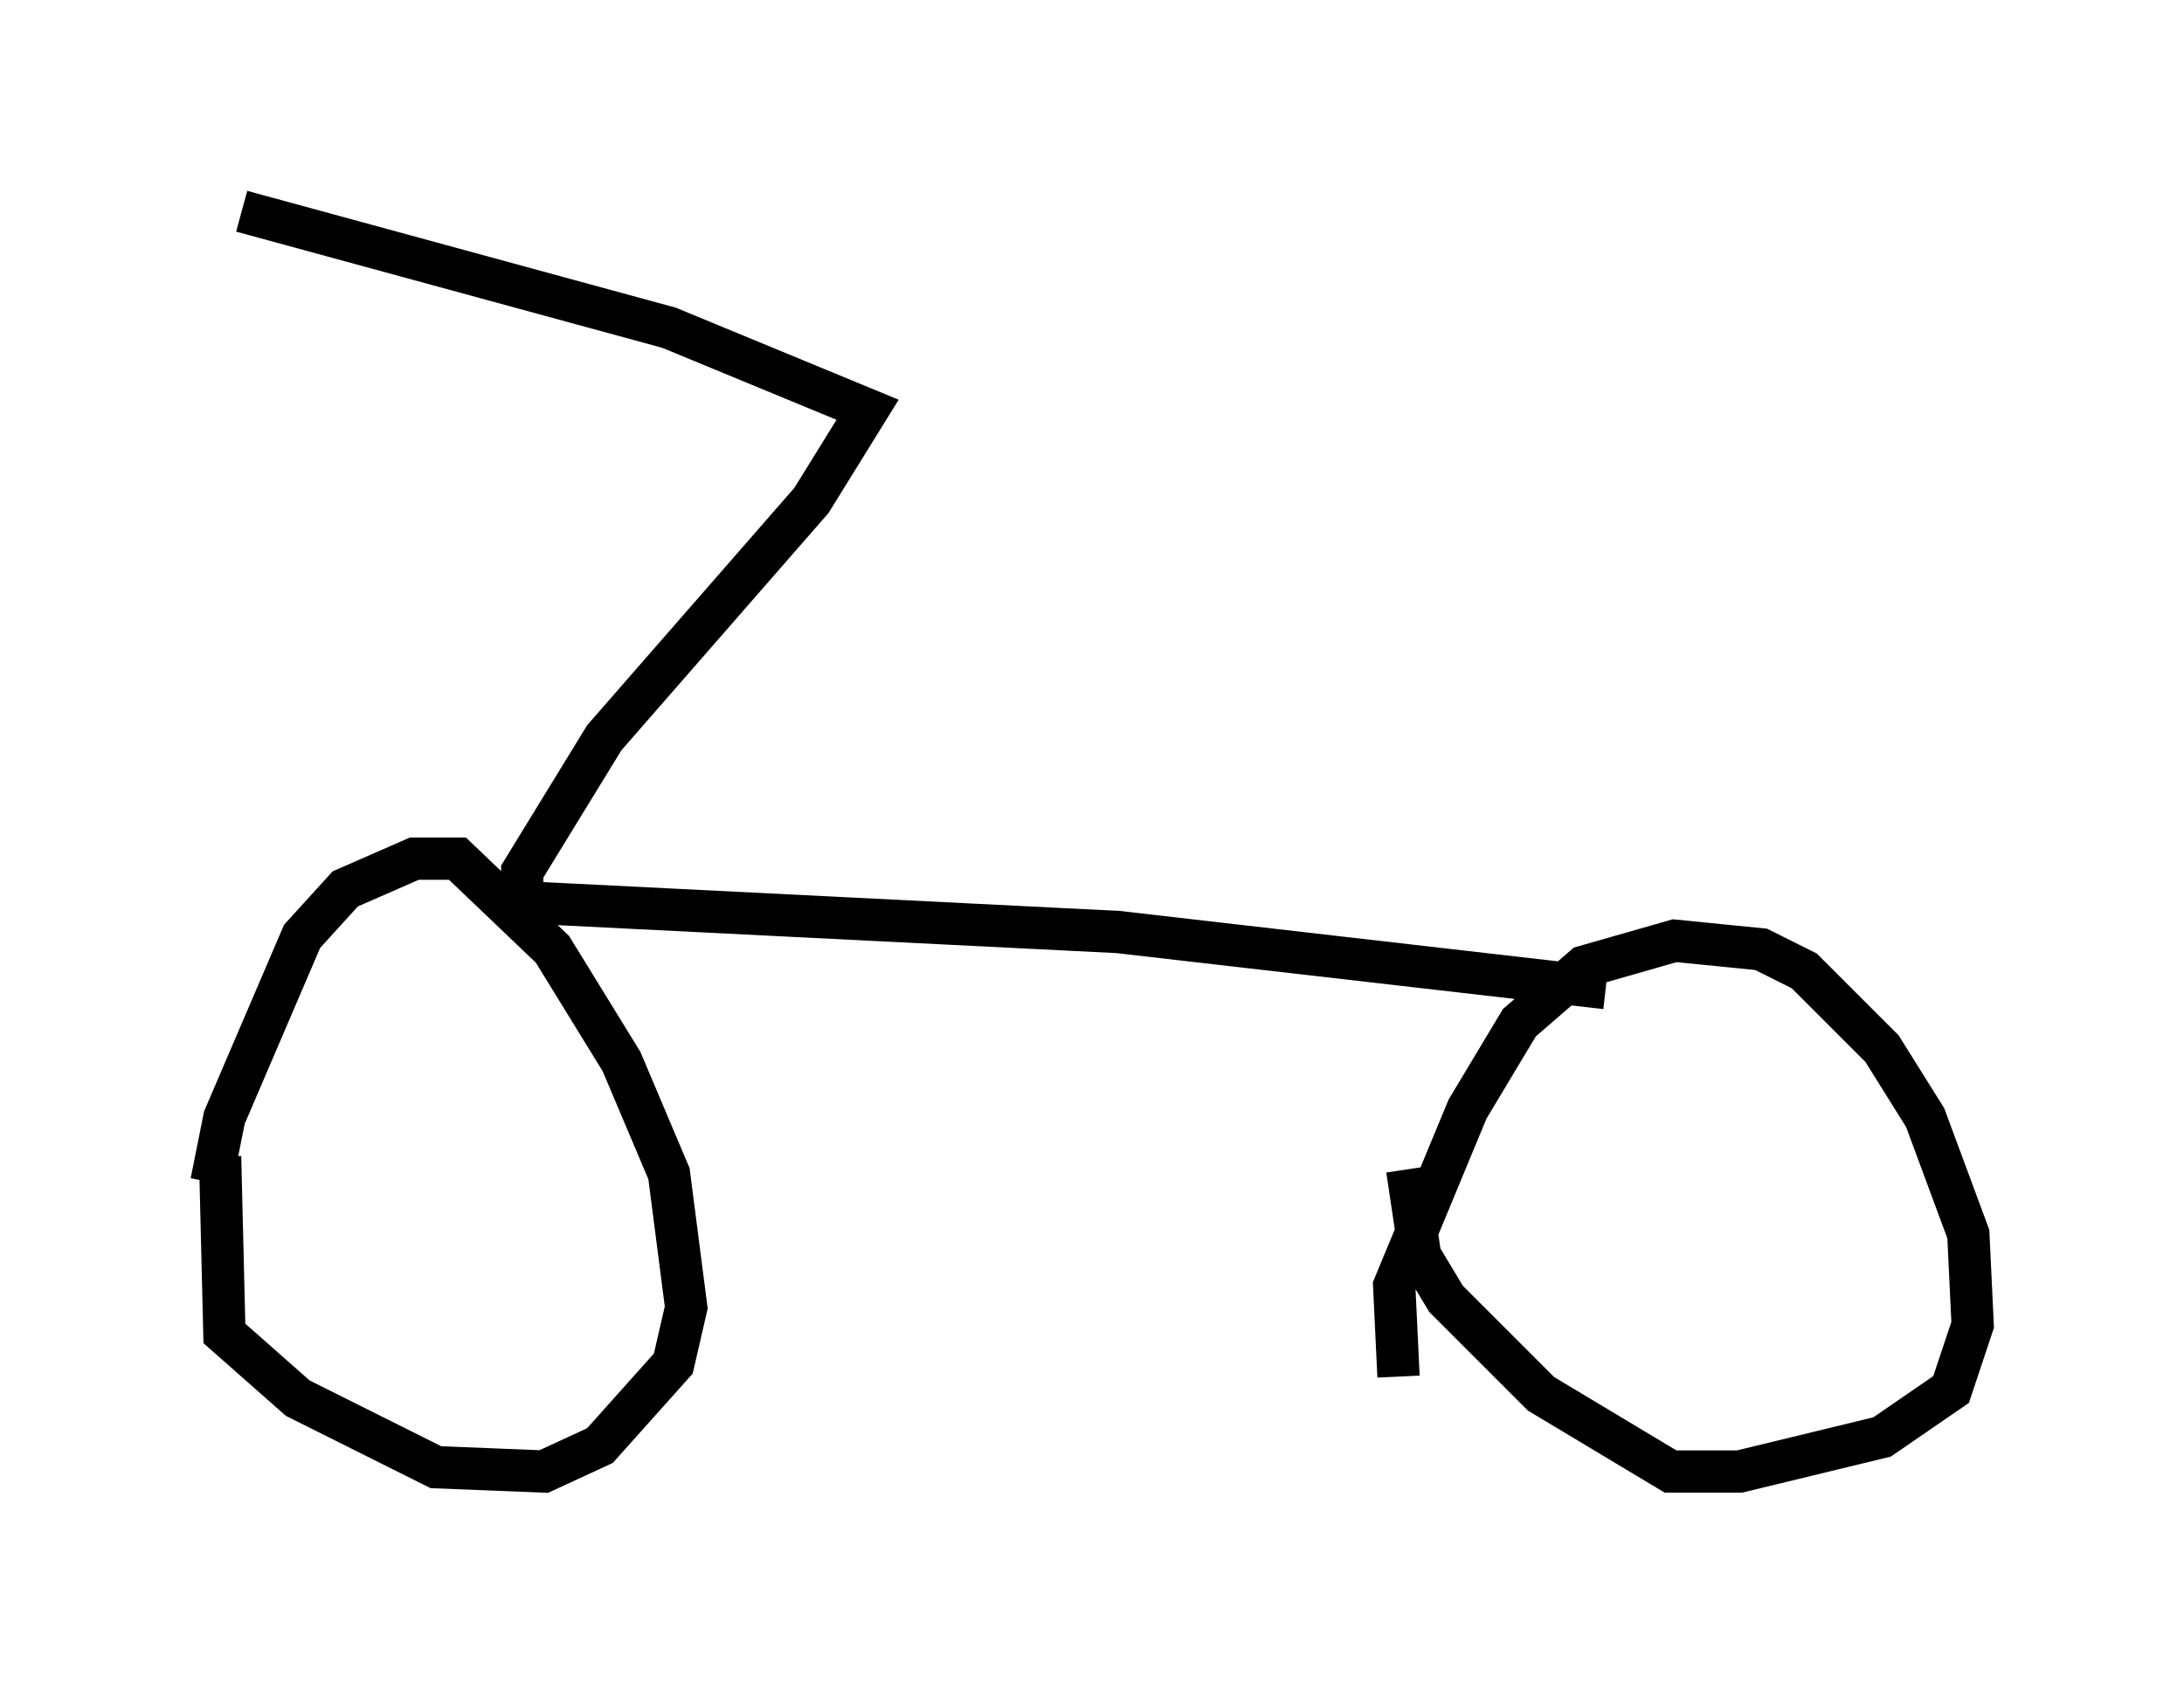 <?xml version="1.0" encoding="utf-8" ?>
<svg baseProfile="full" height="39.809" version="1.1" width="51.65" xmlns="http://www.w3.org/2000/svg" xmlns:ev="http://www.w3.org/2001/xml-events" xmlns:xlink="http://www.w3.org/1999/xlink"><defs /><rect fill="white" height="39.809" width="51.65" x="0" y="0" /><path d="M5.102, 30.113 m-0.102, -2.144 l0.306, -1.531 1.838, -4.288 l1.021, -1.123 1.633, -0.715 l1.021, 0.0 2.246, 2.144 l1.633, 2.654 1.123, 2.654 l0.408, 3.165 -0.306, 1.327 l-1.735, 1.94 -1.327, 0.613 l-2.552, -0.102 -3.267, -1.633 l-1.735, -1.531 -0.102, -4.185 m27.869, 5.206 l-0.102, -2.144 1.735, -4.185 l1.225, -2.042 1.531, -1.327 l2.144, -0.613 2.042, 0.204 l1.021, 0.51 1.838, 1.838 l1.021, 1.633 1.021, 2.756 l0.102, 2.144 -0.51, 1.531 l-1.633, 1.123 -3.369, 0.817 l-1.633, 0.0 -3.063, -1.838 l-2.246, -2.246 -0.613, -1.021 l-0.306, -2.042 m4.696, -4.288 l-11.536, -1.327 -14.292, -0.715 m0.204, -0.102 l0.0, -0.613 1.94, -3.165 l4.9, -5.615 1.327, -2.144 l-4.696, -1.94 -10.106, -2.756 " fill="none" stroke="black" stroke-width="1" /></svg>